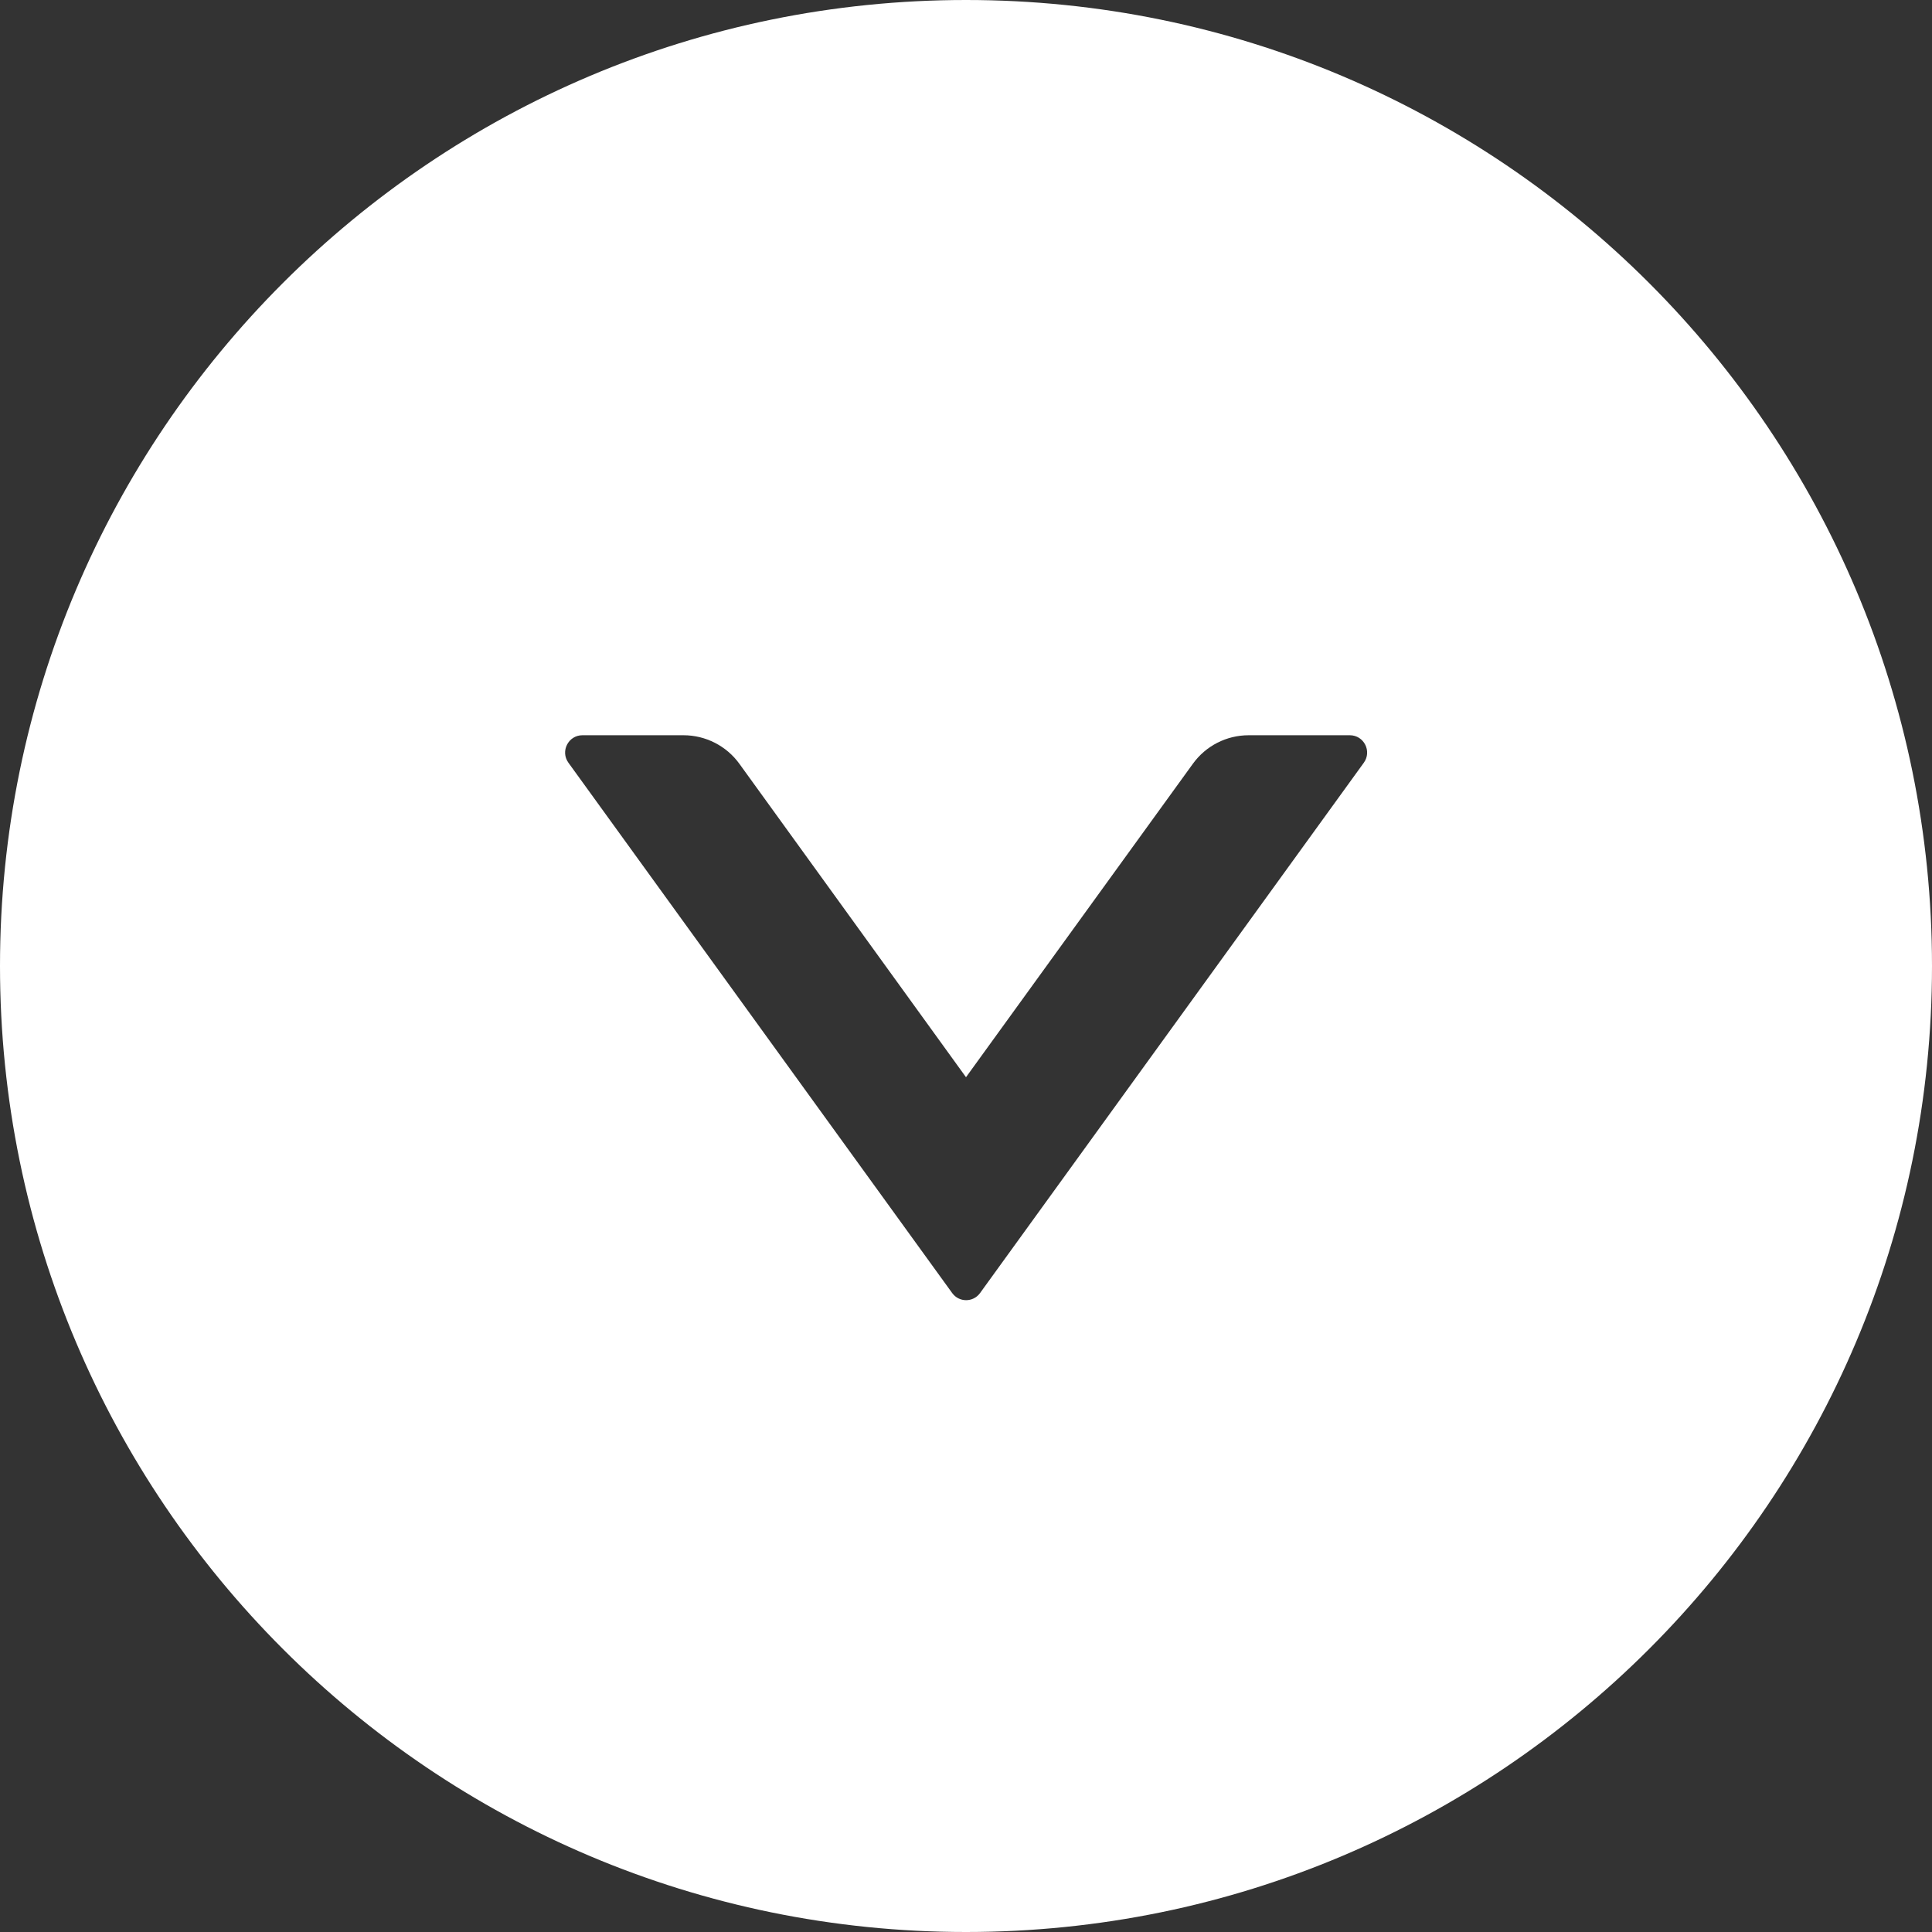 <?xml version="1.0" encoding="UTF-8"?>
<svg width="16px" height="16px" viewBox="0 0 16 16" version="1.1" xmlns="http://www.w3.org/2000/svg" xmlns:xlink="http://www.w3.org/1999/xlink">
    <rect x="0" y="0" width="16" height="16" fill="#333333" stroke="none"/>
    <title>形状</title>
    <g id="Page-1" stroke="none" stroke-width="1" fill="none" fill-rule="evenodd">
        <g id="编组-16" transform="translate(-180, 0)" fill="#FFFFFF" fill-rule="nonzero">
            <path d="M188,0 C183.582,0 180,3.582 180,8 C180,12.418 183.582,16 188,16 C192.418,16 196,12.418 196,8 C196,3.582 192.418,0 188,0 Z M191.295,6.316 L188.116,10.709 C188.059,10.787 187.943,10.787 187.886,10.709 L184.707,6.316 C184.639,6.221 184.707,6.089 184.823,6.089 L185.661,6.089 C185.843,6.089 186.016,6.177 186.123,6.325 L188,8.921 L189.879,6.325 C189.986,6.177 190.157,6.089 190.341,6.089 L191.179,6.089 C191.295,6.089 191.363,6.221 191.295,6.316 Z" id="形状"></path>
        </g>
    </g>
</svg>